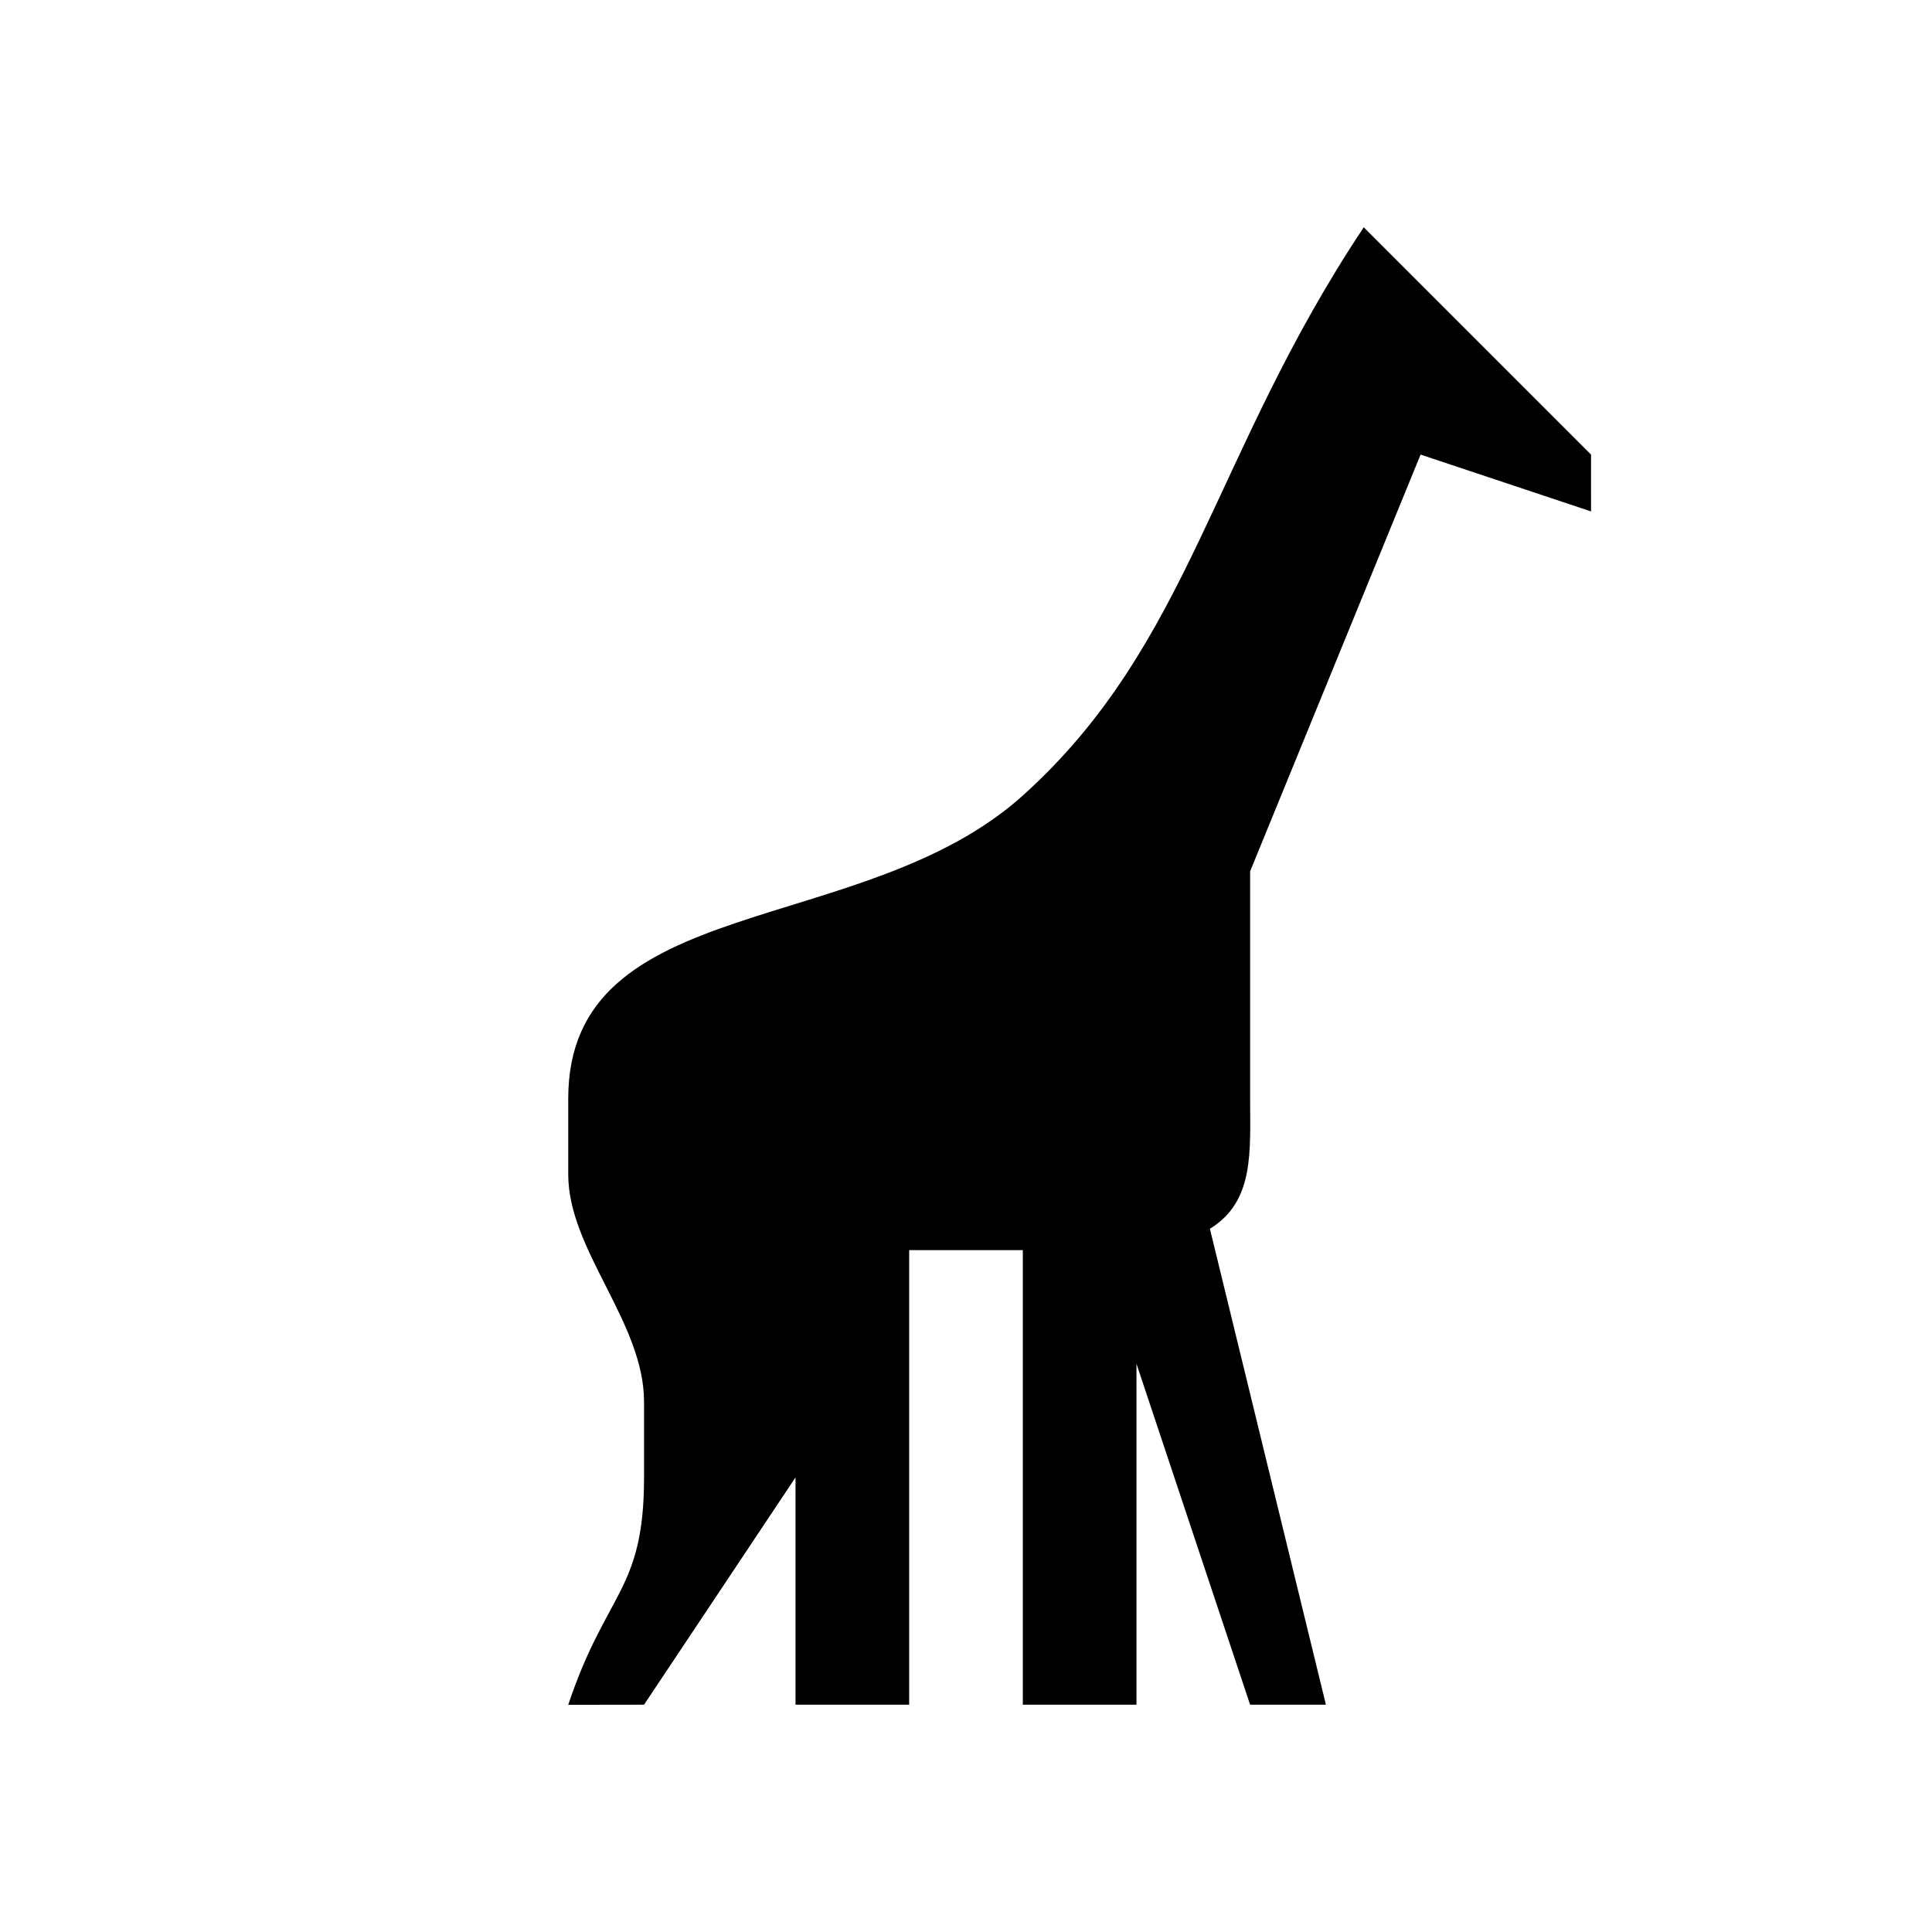 <?xml version="1.0" encoding="UTF-8" standalone="no"?>
<!-- Created with Inkscape (http://www.inkscape.org/) -->

<svg
   xmlns:dc="http://purl.org/dc/elements/1.1/"
   xmlns:cc="http://creativecommons.org/ns#"
   xmlns:rdf="http://www.w3.org/1999/02/22-rdf-syntax-ns#"
   xmlns:svg="http://www.w3.org/2000/svg"
   xmlns="http://www.w3.org/2000/svg"
   xmlns:sodipodi="http://sodipodi.sourceforge.net/DTD/sodipodi-0.dtd"
   xmlns:inkscape="http://www.inkscape.org/namespaces/inkscape"
   version="1.1"
   width="17"
   height="17"
   id="svg4619"
   inkscape:version="0.91+devel+osxmenu r12911"
   sodipodi:docname="zoo-17.svg"
   viewBox="0 0 17 17">
  <sodipodi:namedview
     pagecolor="#ffffff"
     bordercolor="#666666"
     borderopacity="1"
     objecttolerance="10"
     gridtolerance="10"
     guidetolerance="10"
     inkscape:pageopacity="0"
     inkscape:pageshadow="2"
     inkscape:window-width="640"
     inkscape:window-height="480"
     id="namedview3400"
     inkscape:document-units="px"
     showgrid="false"
     inkscape:zoom="13.882353"
     inkscape:cx="8.5"
     inkscape:cy="8.5"
     inkscape:window-x="0"
     inkscape:window-y="23"
     inkscape:window-maximized="0"
     inkscape:current-layer="svg4619" />
  <defs
     id="defs4621" />
  <path
     d="M 12,2 C 10.667,4 10.477,5.67 9,7 7.589,8.27 5,7.834 5,9.667 l 0,0.667 c 0,0.667 0.667,1.301 0.667,2 l 0,0.667 c 0,1 -0.333,1 -0.667,2 L 5.667,15 7,13 l 0,2 1,0 0,-4 1,0 0,4 1,0 0,-3 1,3 0.667,0 -1.021,-4.188 C 11.039,10.573 11,10.129 11,9.667 c 0,-0.621 0,-1.333 0,-2 L 12.5,4 14,4.5 C 14,4.453 13.999,4.038 14,4 14,4 13.756,3.756 13.667,3.667 Z"
     inkscape:connector-curvature="0"
     id="path10847-43-3-9-9"
     style="color:#000000;display:inline;overflow:visible;visibility:visible;fill:#000000;fill-opacity:1;fill-rule:nonzero;stroke:none;stroke-width:2;marker:none;enable-background:accumulate" />
</svg>
